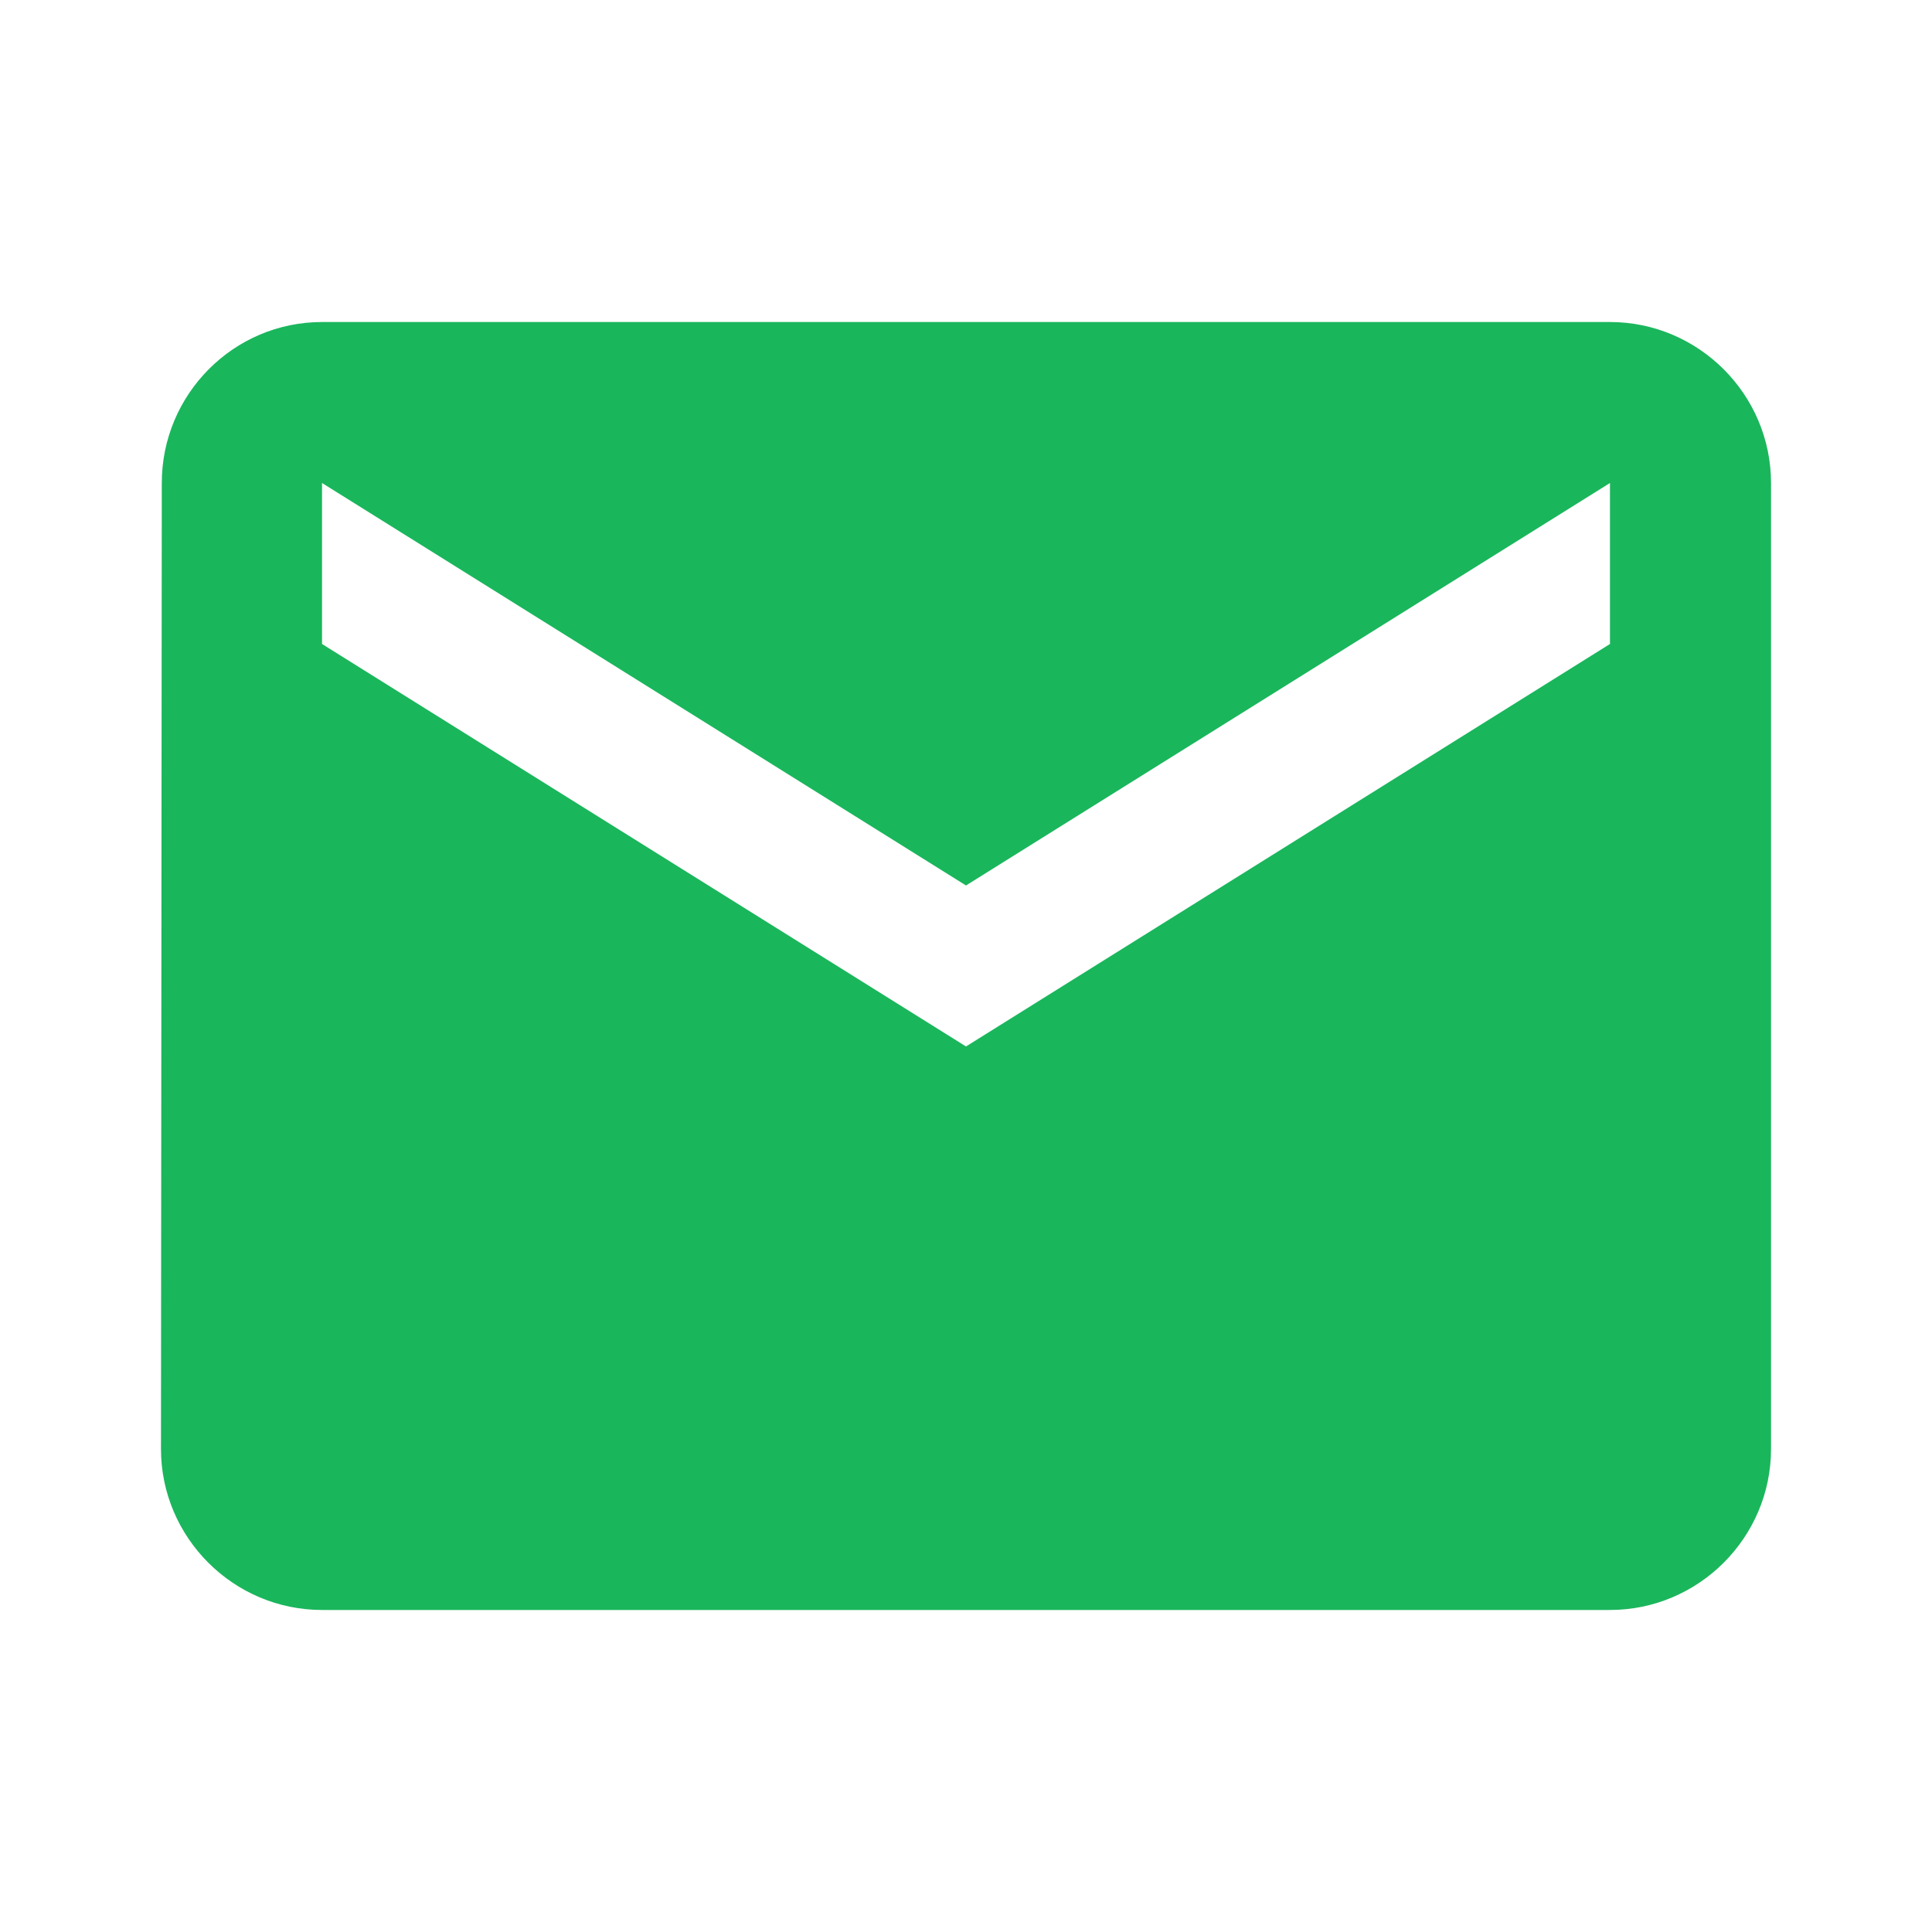 <svg width="31" height="31" viewBox="0 0 31 31" fill="none" xmlns="http://www.w3.org/2000/svg">
<path d="M25.833 5.167H5.167C3.746 5.167 2.596 6.329 2.596 7.75L2.583 23.25C2.583 24.671 3.746 25.833 5.167 25.833H25.833C27.254 25.833 28.417 24.671 28.417 23.25V7.75C28.417 6.329 27.254 5.167 25.833 5.167ZM25.833 10.333L15.5 16.791L5.167 10.333V7.75L15.5 14.208L25.833 7.75V10.333Z" fill="#1AB65C"/>
</svg>

